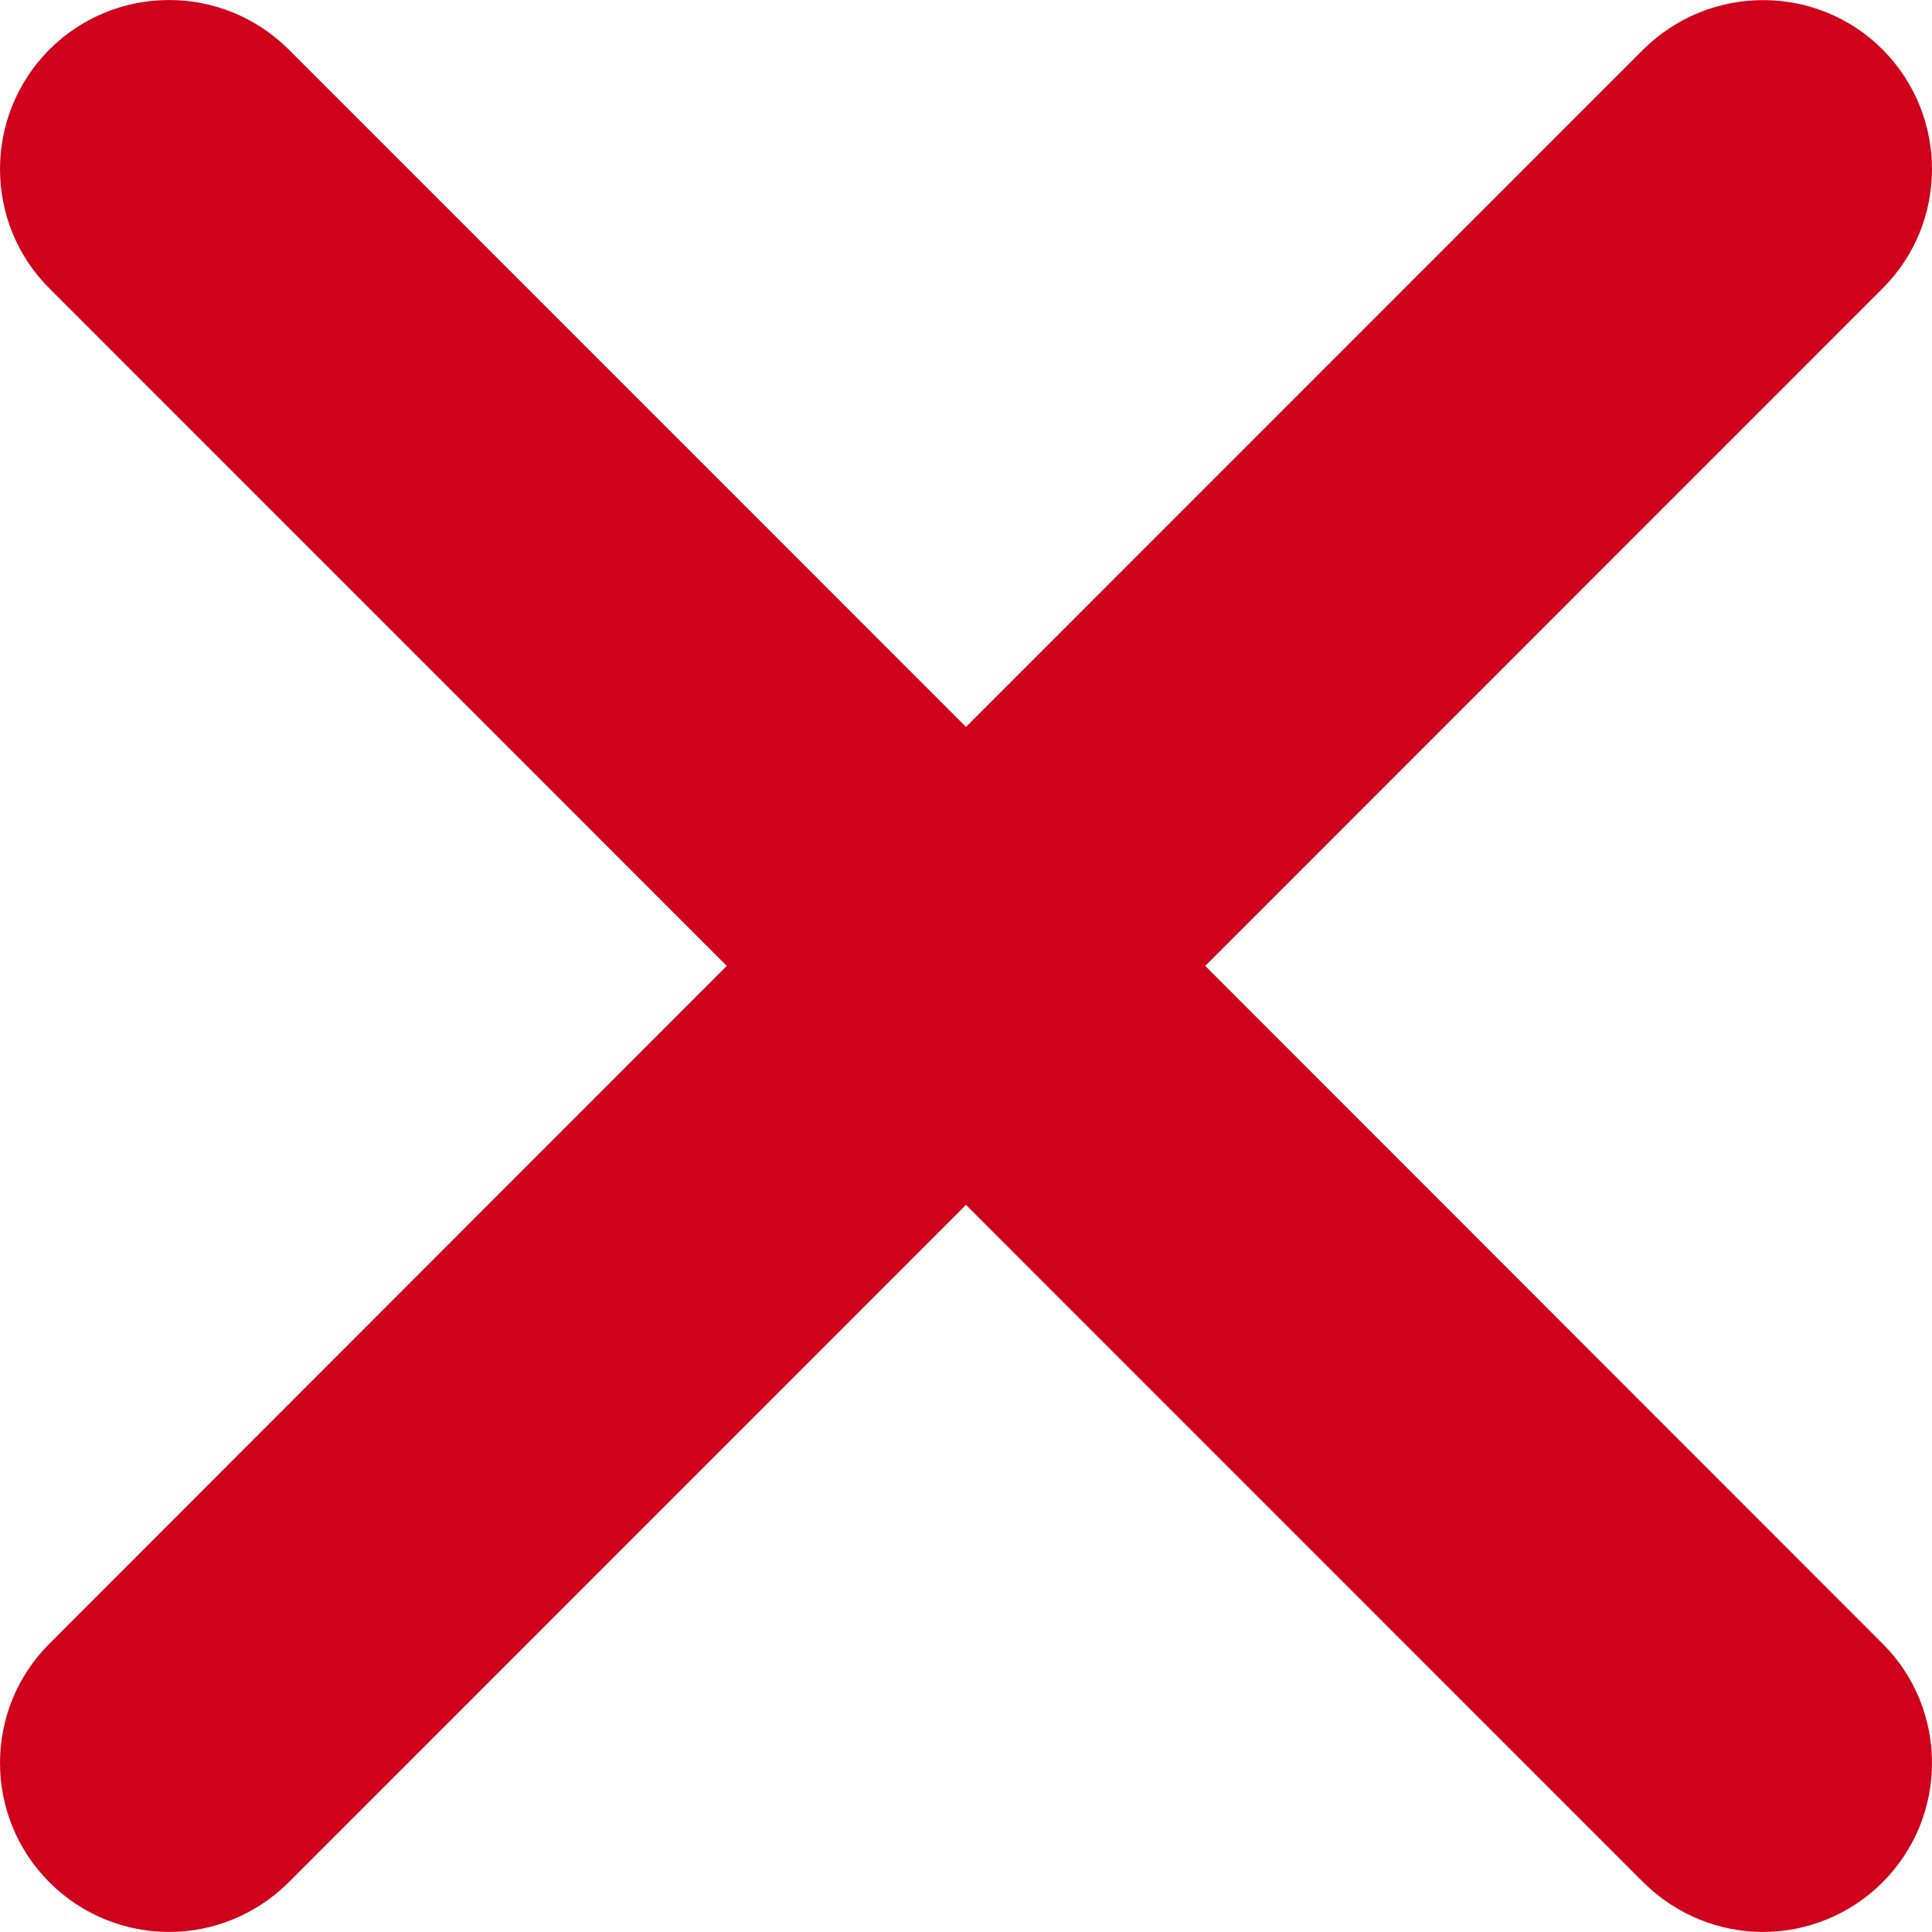 <svg width="40" height="40" viewBox="0 0 40 40" fill="none" xmlns="http://www.w3.org/2000/svg">
  <path fill-rule="evenodd" clip-rule="evenodd" d="M38.976 5.972L24.953 19.998L38.976 34.03C40.341 35.389 40.341 37.607 38.976 38.972C38.294 39.654 37.395 39.999 36.497 39.999C35.61 39.999 34.712 39.654 34.024 38.972L20 24.946L5.976 38.972C5.294 39.654 4.39 39.999 3.503 39.999C2.605 39.999 1.706 39.654 1.024 38.972C-0.341 37.607 -0.341 35.389 1.024 34.03L15.047 19.998L1.024 5.972C-0.341 4.612 -0.341 2.395 1.024 1.024C2.395 -0.341 4.606 -0.341 5.976 1.024L20 15.05L34.024 1.024C35.4 -0.341 37.617 -0.335 38.976 1.024C40.341 2.395 40.341 4.612 38.976 5.972Z" fill="#D0021B"/>
</svg>
